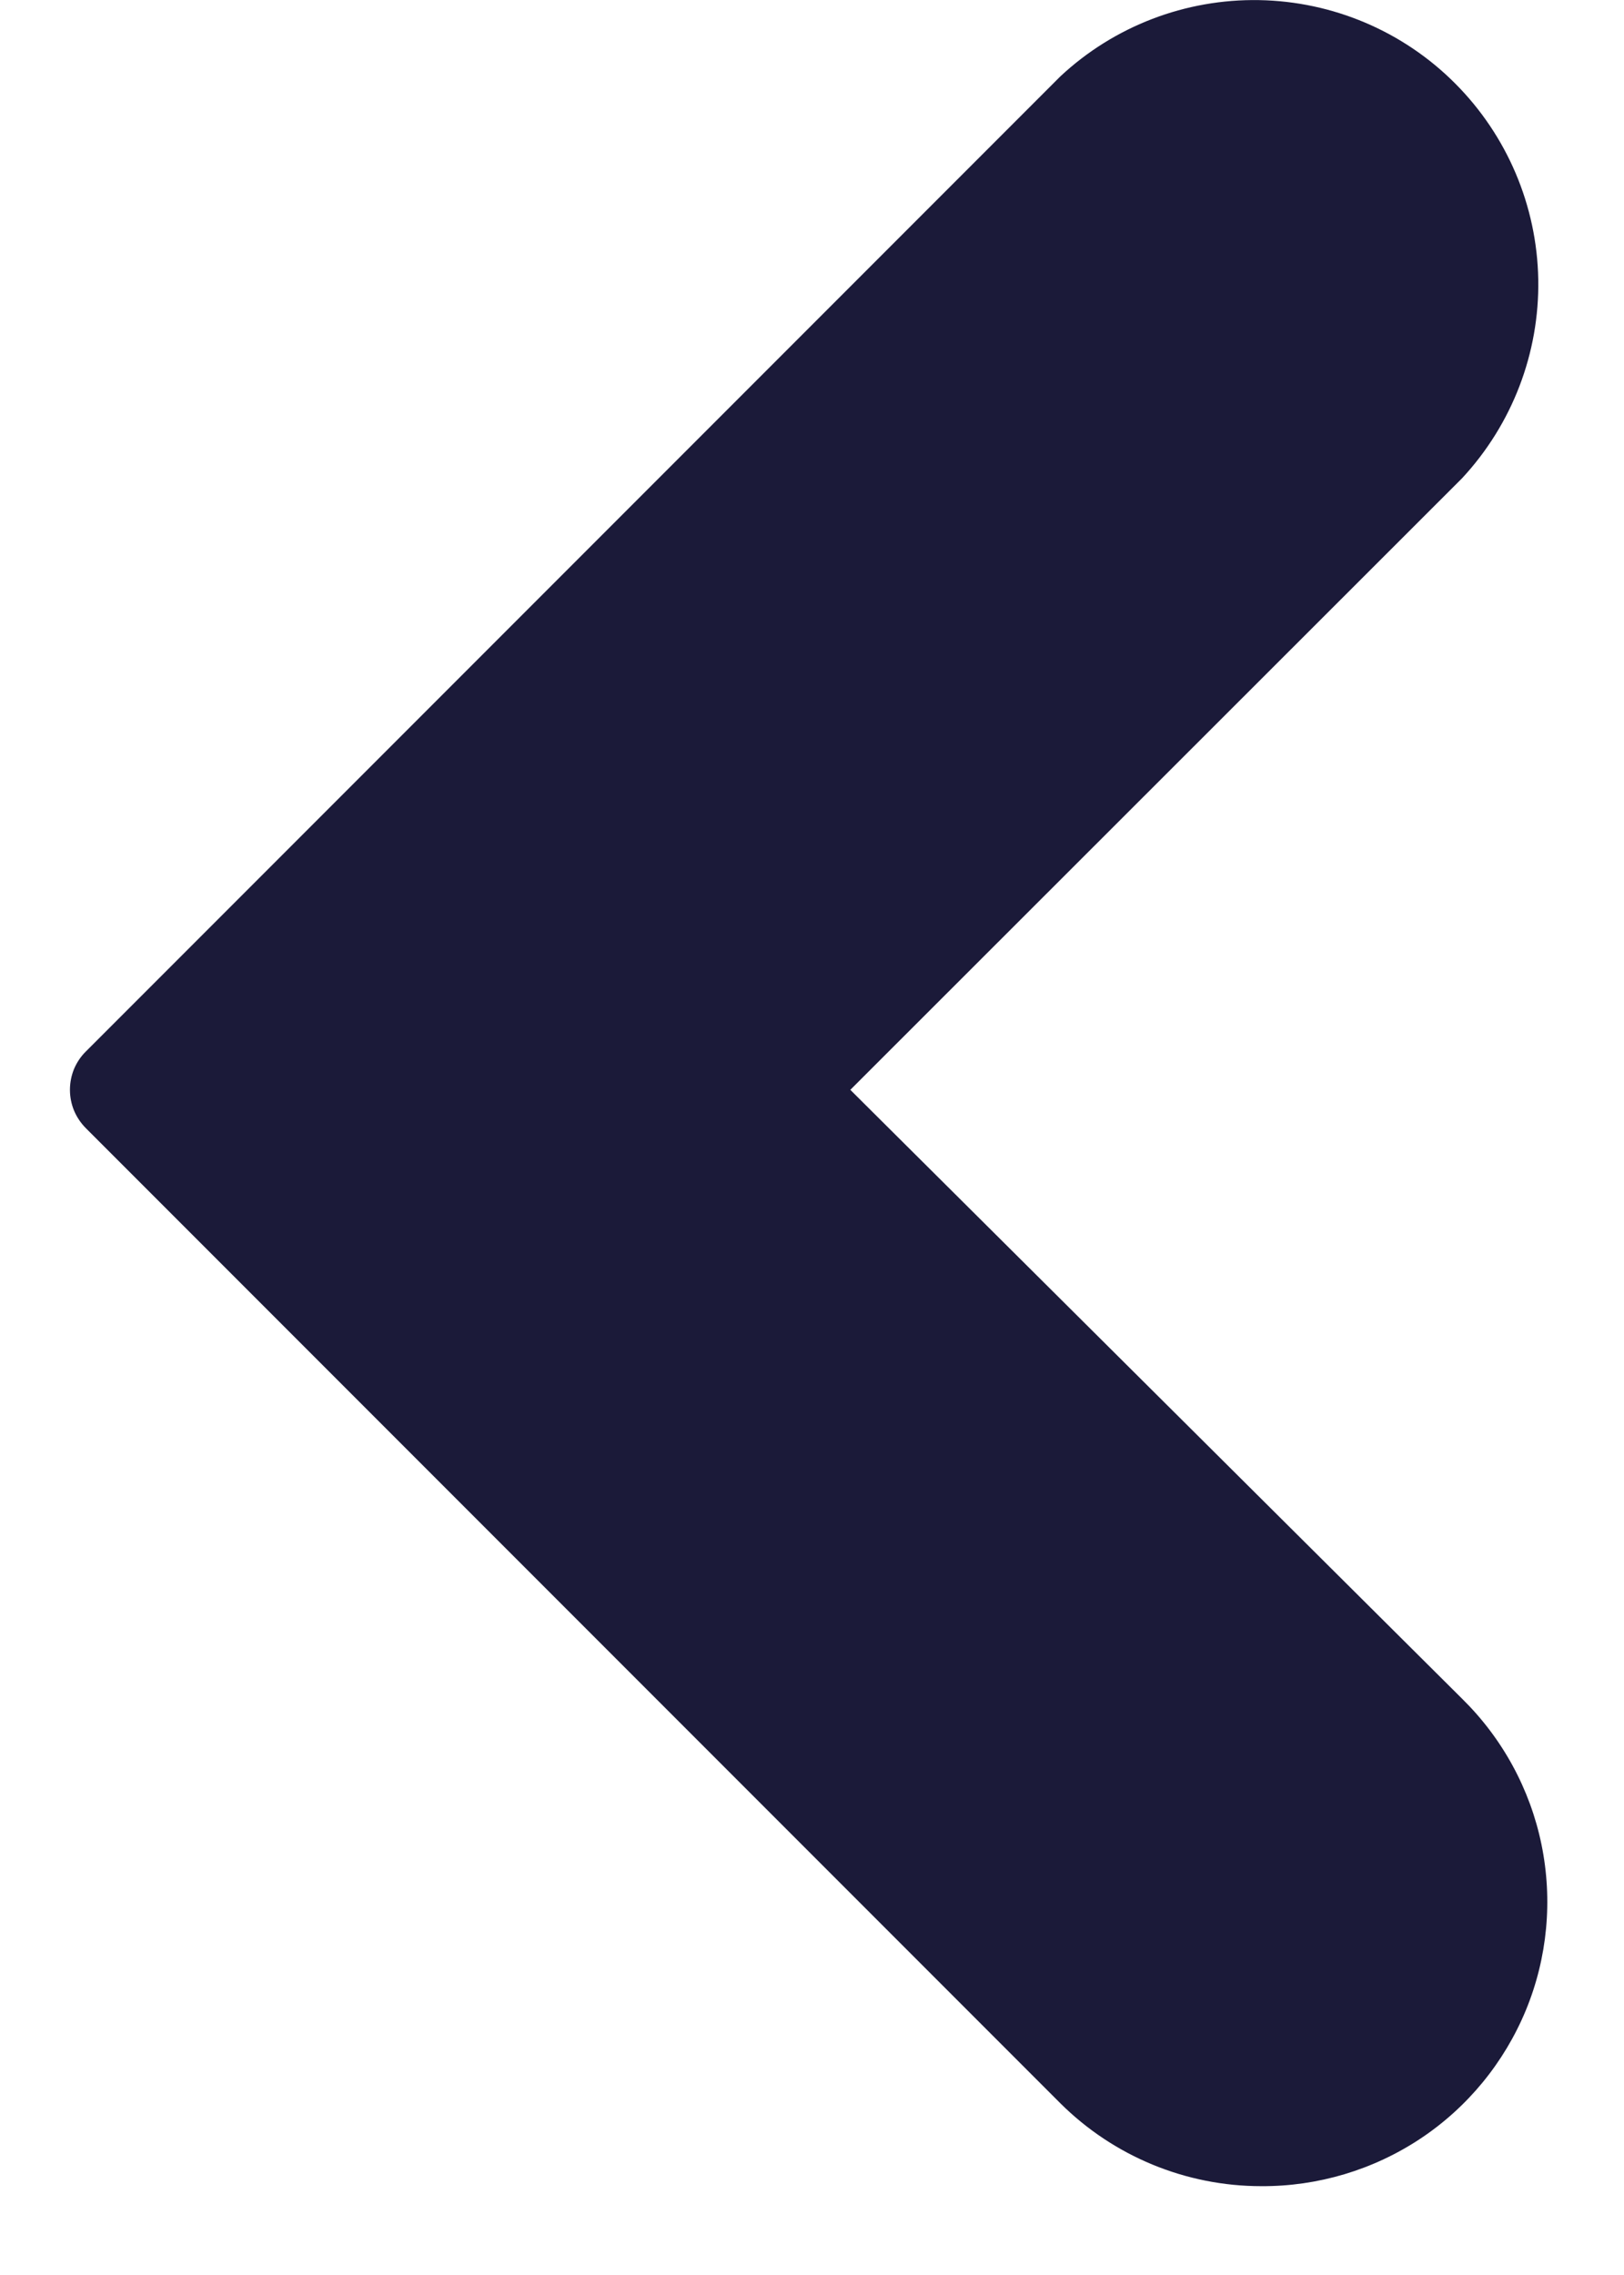 <svg width="15" height="21" viewBox="0 0 15 21" fill="none" xmlns="http://www.w3.org/2000/svg">
<path d="M11.649 20.18C12.172 20.183 12.684 20.03 13.12 19.741C13.555 19.452 13.894 19.039 14.094 18.555C14.293 18.072 14.343 17.54 14.238 17.027C14.133 16.515 13.877 16.046 13.504 15.68L7.854 10.06L13.504 4.415C13.967 3.917 14.22 3.259 14.208 2.579C14.196 1.899 13.92 1.25 13.439 0.769C12.959 0.288 12.31 0.013 11.63 0.001C10.95 -0.011 10.291 0.241 9.794 0.705L0.794 9.705C0.747 9.751 0.71 9.806 0.684 9.867C0.659 9.928 0.646 9.994 0.646 10.06C0.646 10.126 0.659 10.191 0.684 10.252C0.71 10.313 0.747 10.368 0.794 10.415L9.794 19.415C10.287 19.905 10.954 20.18 11.649 20.18Z" fill="#1B1A39"/>
</svg>
